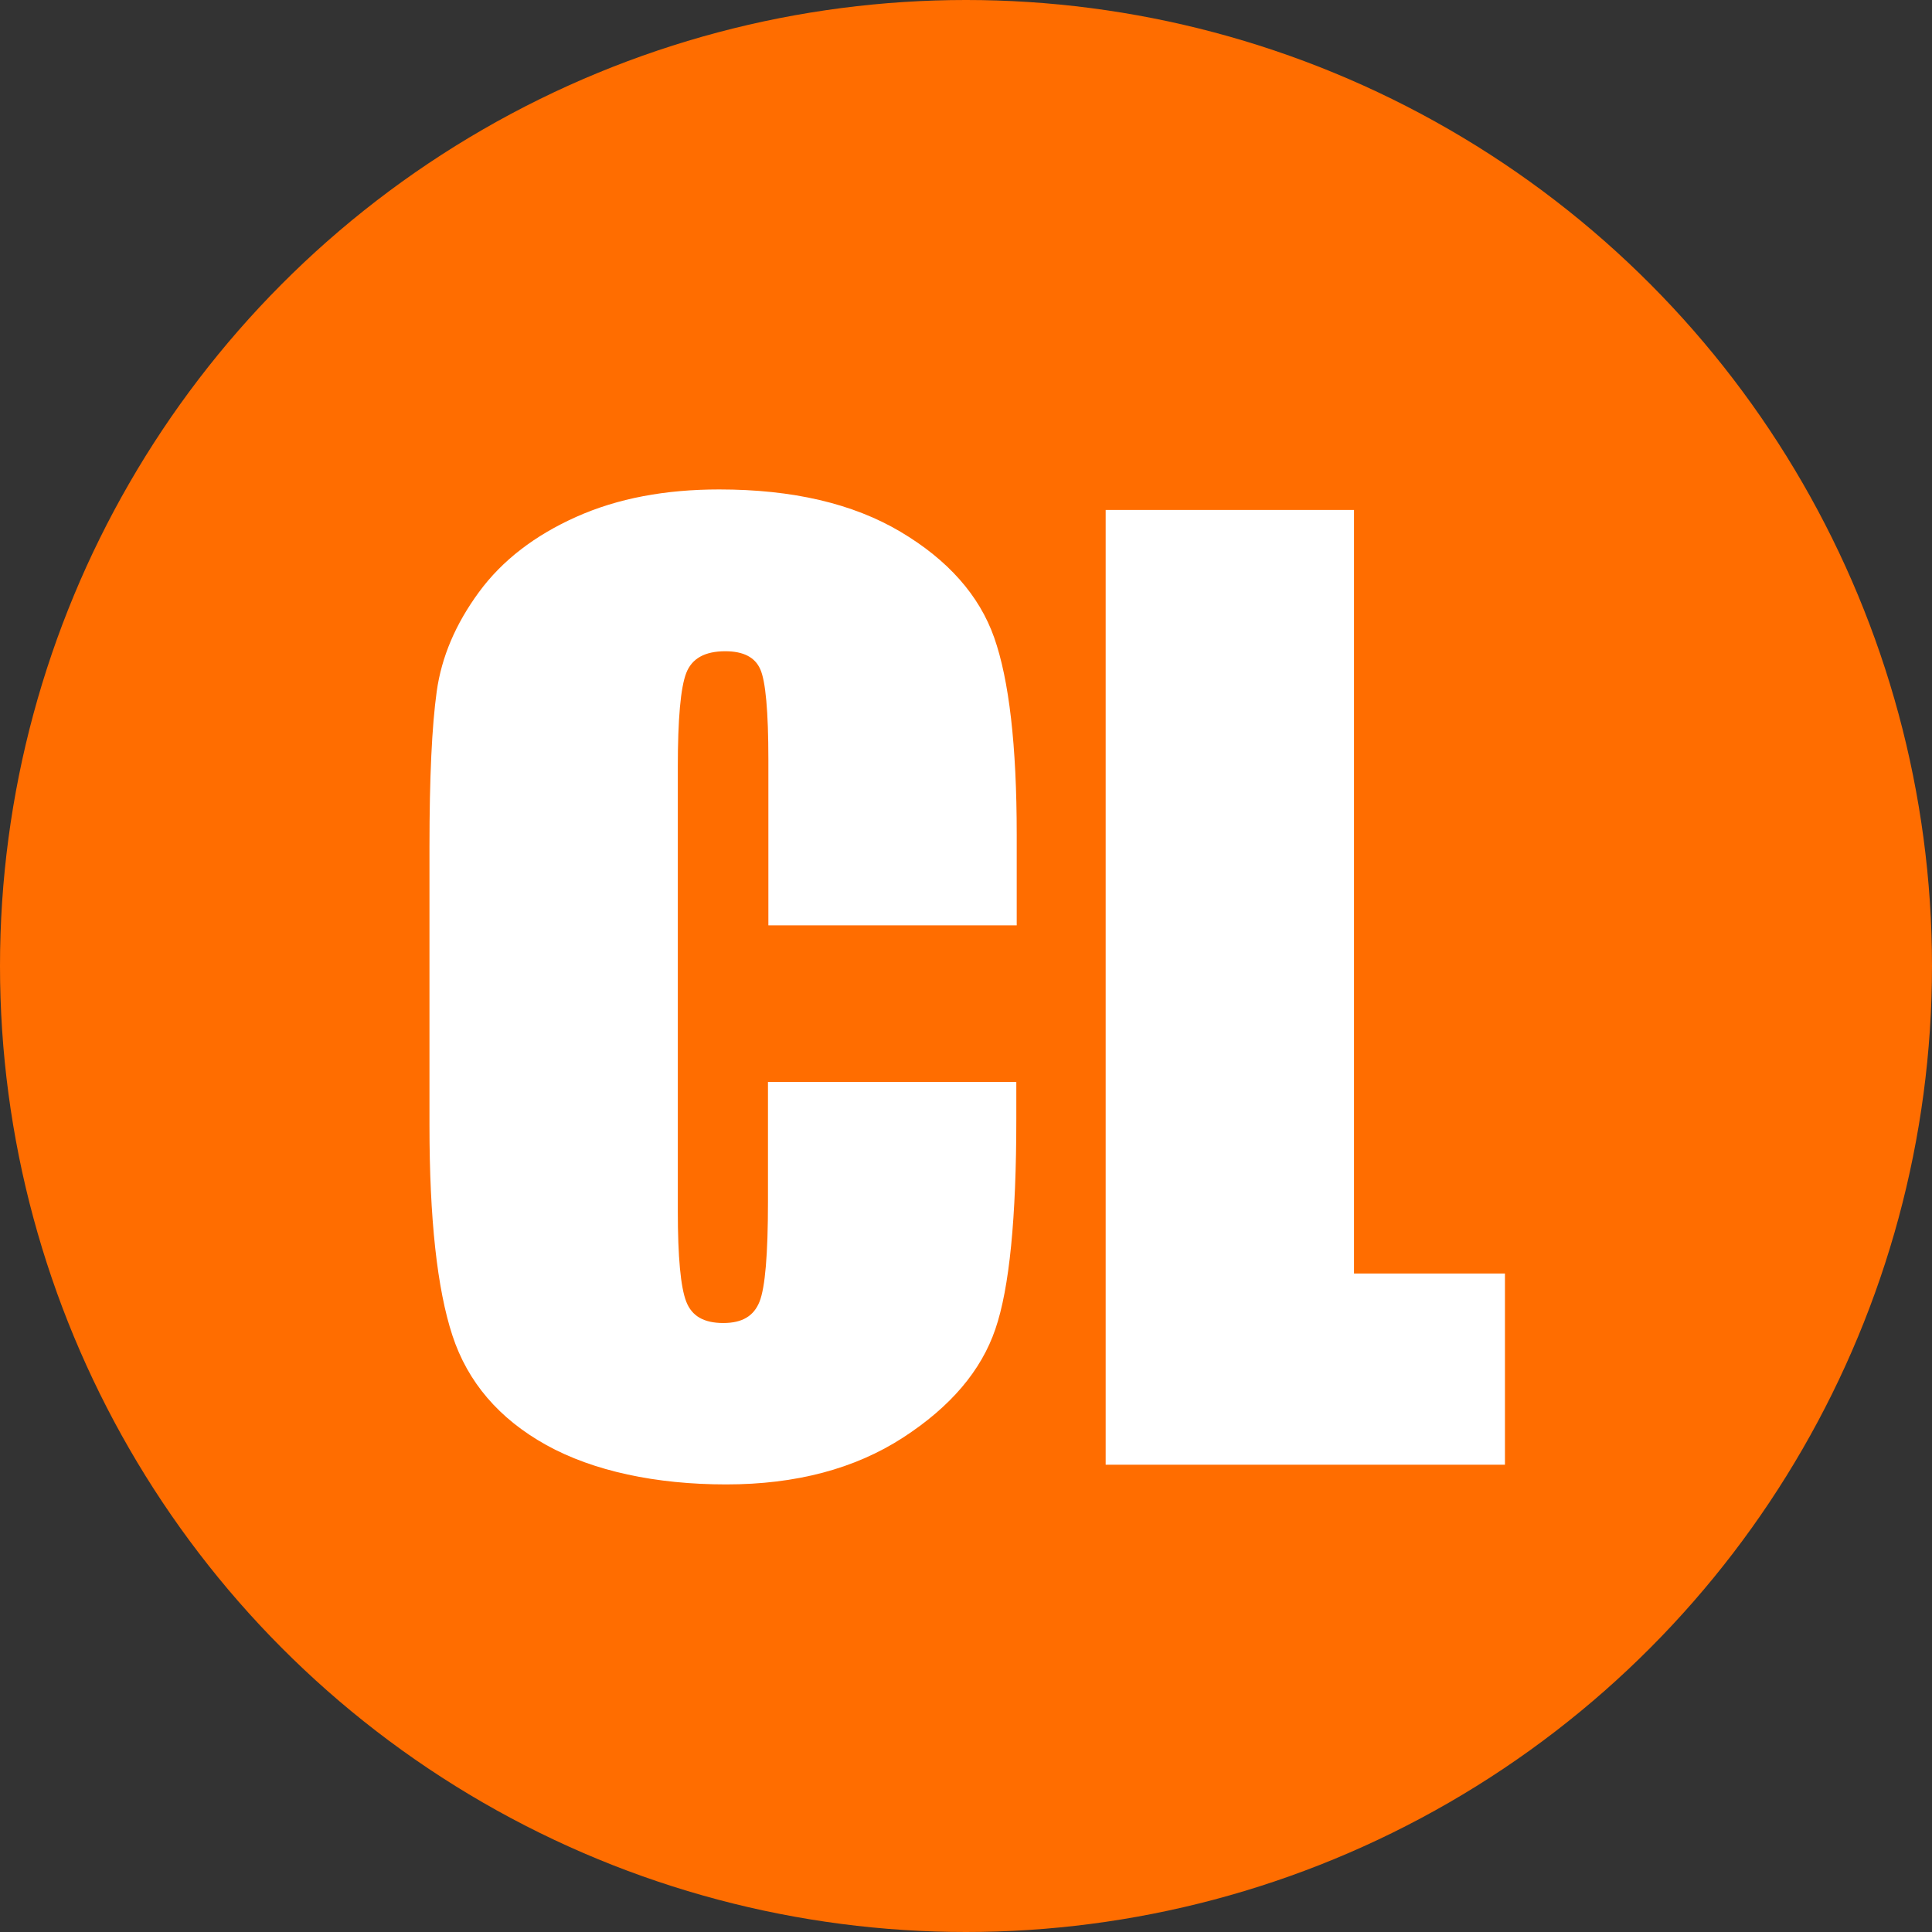 <?xml version="1.0" encoding="UTF-8"?>
<svg id="_レイヤー_1" data-name="レイヤー 1" xmlns="http://www.w3.org/2000/svg" viewBox="0 0 48 48">
  <rect x="0" y="0" width="48" height="48" fill="#333333" stroke="none"/>
  <defs>
    <style>
      .cls-1 {
        fill: #ff6d00;
      }

      .cls-1, .cls-2 {
        stroke-width: 0px;
      }

      .cls-2 {
        fill: #fff;
      }
    </style>
  </defs>
  <circle class="cls-1" cx="24" cy="24" r="24"/>
  <g>
    <path class="cls-2" d="M25.26,22.99h-6.17v-4.12c0-1.2-.07-1.95-.2-2.24-.13-.3-.42-.45-.87-.45-.51,0-.83.18-.97.54s-.21,1.14-.21,2.34v11.02c0,1.15.07,1.9.21,2.26s.44.53.92.53.76-.18.9-.53c.14-.35.21-1.18.21-2.48v-2.98h6.17v.92c0,2.45-.17,4.2-.52,5.22-.35,1.03-1.11,1.93-2.3,2.7-1.19.77-2.65,1.16-4.39,1.16s-3.3-.33-4.47-.98-1.95-1.56-2.33-2.72-.57-2.9-.57-5.22v-6.93c0-1.71.06-2.99.18-3.85s.47-1.68,1.05-2.47,1.39-1.41,2.42-1.87,2.21-.68,3.55-.68c1.82,0,3.32.35,4.5,1.05s1.96,1.58,2.33,2.63.56,2.68.56,4.89v2.25Z"/>
    <path class="cls-2" d="M33.64,12.67v18.97h3.75v4.75h-9.92V12.67h6.17Z"/>
  </g>
</svg>